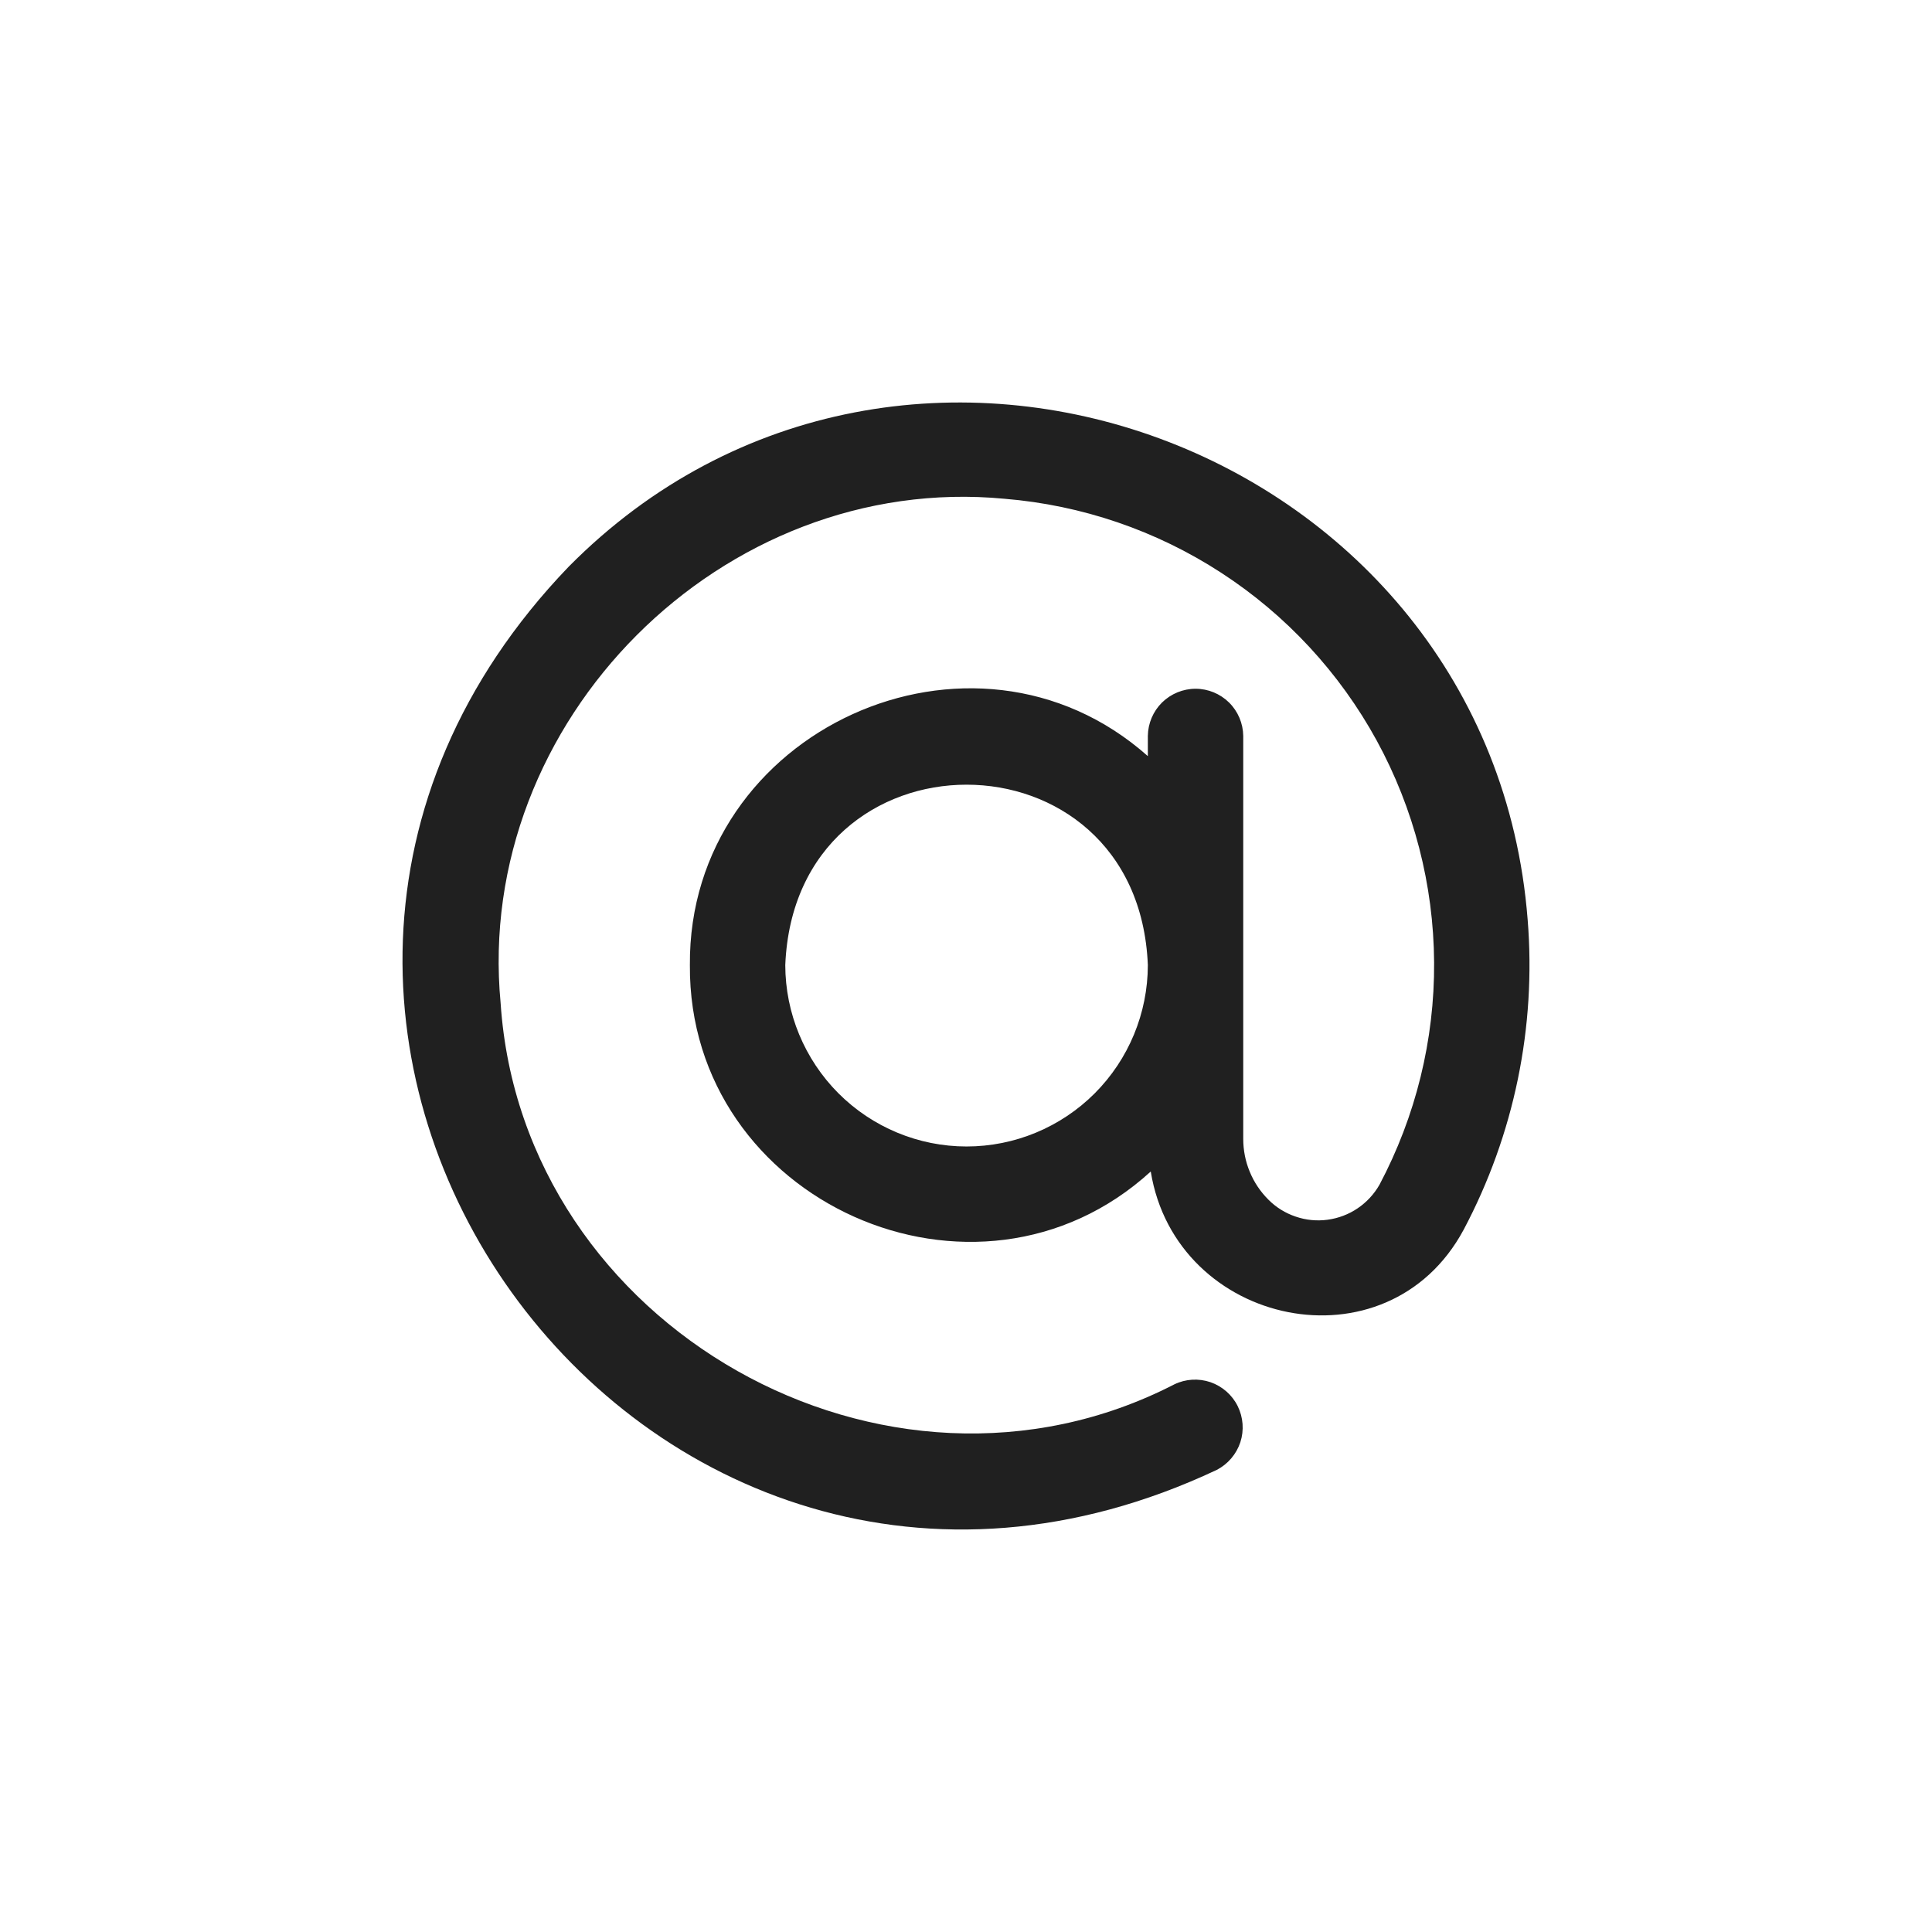 <svg width="24" height="24" viewBox="0 0 24 24" fill="none" xmlns="http://www.w3.org/2000/svg">
<path d="M18.977 11.423C18.515 5.534 11.218 2.837 7.063 7.041C1.585 12.743 7.966 21.628 15.116 18.259C15.254 18.187 15.359 18.064 15.408 17.916C15.456 17.768 15.444 17.607 15.375 17.467C15.306 17.328 15.184 17.221 15.037 17.17C14.89 17.12 14.728 17.129 14.588 17.197C11.007 19.041 6.486 16.489 6.219 12.462C5.886 8.957 8.976 5.862 12.48 6.196C13.439 6.275 14.363 6.59 15.17 7.115C15.977 7.639 16.641 8.356 17.103 9.201C17.564 10.046 17.809 10.992 17.815 11.955C17.821 12.918 17.587 13.867 17.136 14.718C17.069 14.835 16.976 14.935 16.865 15.01C16.753 15.086 16.625 15.134 16.492 15.152C16.358 15.17 16.223 15.157 16.095 15.113C15.967 15.07 15.851 14.998 15.756 14.902C15.657 14.803 15.578 14.686 15.525 14.556C15.471 14.427 15.444 14.288 15.444 14.148V9.142C15.442 8.986 15.379 8.837 15.268 8.727C15.157 8.618 15.008 8.556 14.852 8.556C14.696 8.556 14.546 8.618 14.435 8.727C14.324 8.837 14.261 8.986 14.259 9.142V9.393C12.084 7.461 8.547 9.071 8.57 11.989C8.549 14.93 12.129 16.53 14.295 14.553C14.607 16.481 17.233 17.041 18.182 15.276C18.809 14.094 19.085 12.757 18.977 11.423ZM12.007 14.242C11.41 14.242 10.838 14.004 10.416 13.582C9.994 13.159 9.756 12.586 9.755 11.989C9.877 9 14.138 9.001 14.259 11.989C14.258 12.586 14.021 13.159 13.599 13.582C13.177 14.004 12.604 14.242 12.007 14.242Z" fill="#202020"/>
</svg>

